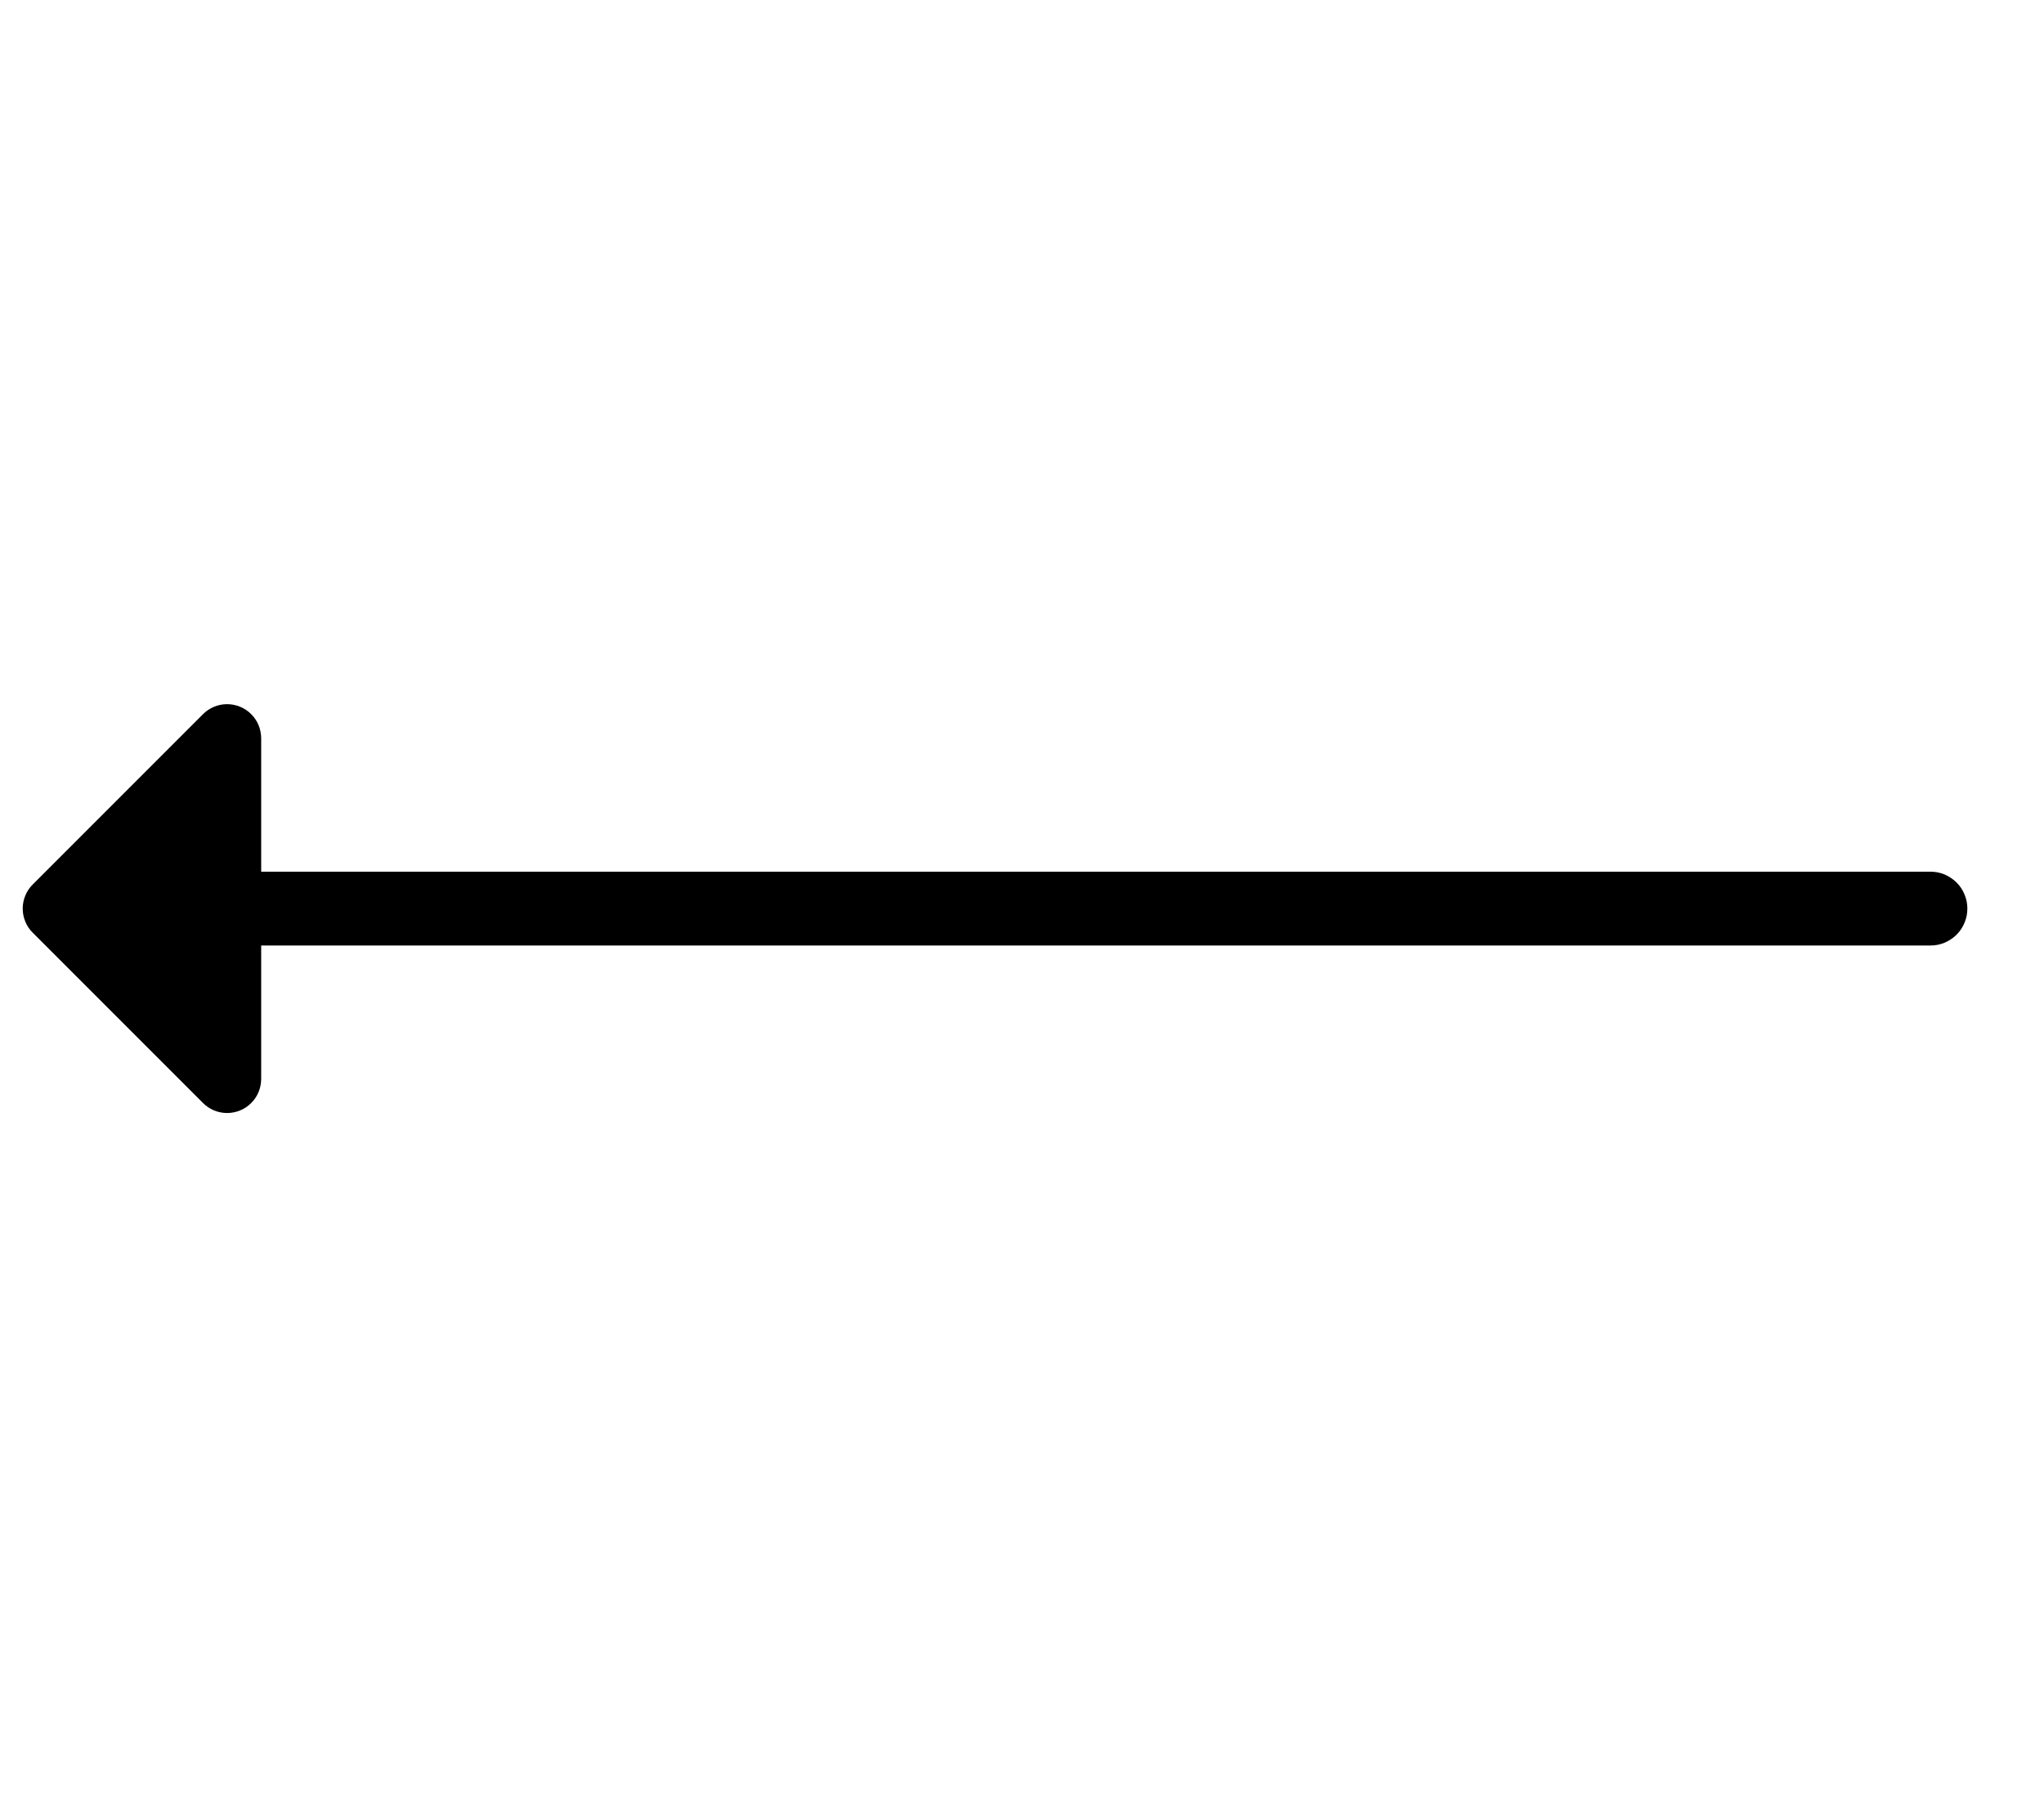 <svg xmlns="http://www.w3.org/2000/svg" xmlns:xlink="http://www.w3.org/1999/xlink"
    version="1.1" width="36" height="32" viewBox="0 0 36 32">
    <g>
        <g>
            <path
                d="M18,16.65L34,16.65Q34.064,16.65,34.127,16.638Q34.19,16.625,34.249,16.601Q34.308,16.576,34.361,16.54Q34.414,16.505,34.46,16.46Q34.505,16.414,34.541,16.361Q34.576,16.308,34.6,16.249Q34.625,16.19,34.638,16.127Q34.65,16.064,34.65,16Q34.65,15.936,34.638,15.873Q34.625,15.81,34.6,15.751Q34.576,15.692,34.541,15.639Q34.505,15.586,34.46,15.54Q34.414,15.495,34.361,15.46Q34.308,15.424,34.249,15.399Q34.19,15.375,34.127,15.362Q34.064,15.35,34,15.35L2,15.35Q1.936,15.35,1.873,15.362Q1.81,15.375,1.751,15.399Q1.692,15.424,1.639,15.46Q1.586,15.495,1.54,15.54Q1.495,15.586,1.46,15.639Q1.424,15.692,1.399,15.751Q1.375,15.81,1.362,15.873Q1.35,15.936,1.35,16Q1.35,16.064,1.362,16.127Q1.375,16.19,1.399,16.249Q1.424,16.308,1.46,16.361Q1.495,16.414,1.54,16.46Q1.586,16.505,1.639,16.54Q1.692,16.576,1.751,16.601Q1.81,16.625,1.873,16.638Q1.936,16.65,2,16.65L18,16.65Z"
                fill-rule="evenodd" fill="inherit" fill-opacity="1" />
        </g>
        <g
            transform="matrix(1,-5.400848479553133e-8,5.400848479553133e-8,1,-7.021103023419073e-7,5.400848479553133e-8)">
            <path d="M4,13L1,16L4,19" fill="inherit" fill-opacity="1" />
            <path
                d="M4.424,19.424Q4.509,19.34,4.554,19.23Q4.6,19.119,4.6,19L4.6,13Q4.6,12.941,4.588,12.883Q4.577,12.825,4.554,12.77Q4.532,12.716,4.499,12.667Q4.466,12.618,4.424,12.576Q4.382,12.534,4.333,12.501Q4.284,12.468,4.23,12.446Q4.175,12.423,4.117,12.412Q4.059,12.4,4,12.4Q3.881,12.4,3.77,12.446Q3.66,12.491,3.576,12.576L0.576,15.576Q0.491,15.66,0.446,15.77Q0.4,15.881,0.4,16Q0.4,16.119,0.446,16.23Q0.491,16.34,0.576,16.424L3.576,19.424Q3.618,19.466,3.667,19.499Q3.716,19.532,3.77,19.554Q3.825,19.577,3.883,19.588Q3.941,19.6,4,19.6Q4.059,19.6,4.117,19.588Q4.175,19.577,4.23,19.554Q4.284,19.532,4.333,19.499Q4.382,19.466,4.424,19.424ZM3.4,17.551L3.4,14.449L1.849,16L3.4,17.551Z"
                fill-rule="evenodd" fill="inherit" fill-opacity="1" />
        </g>
    </g>
</svg>
